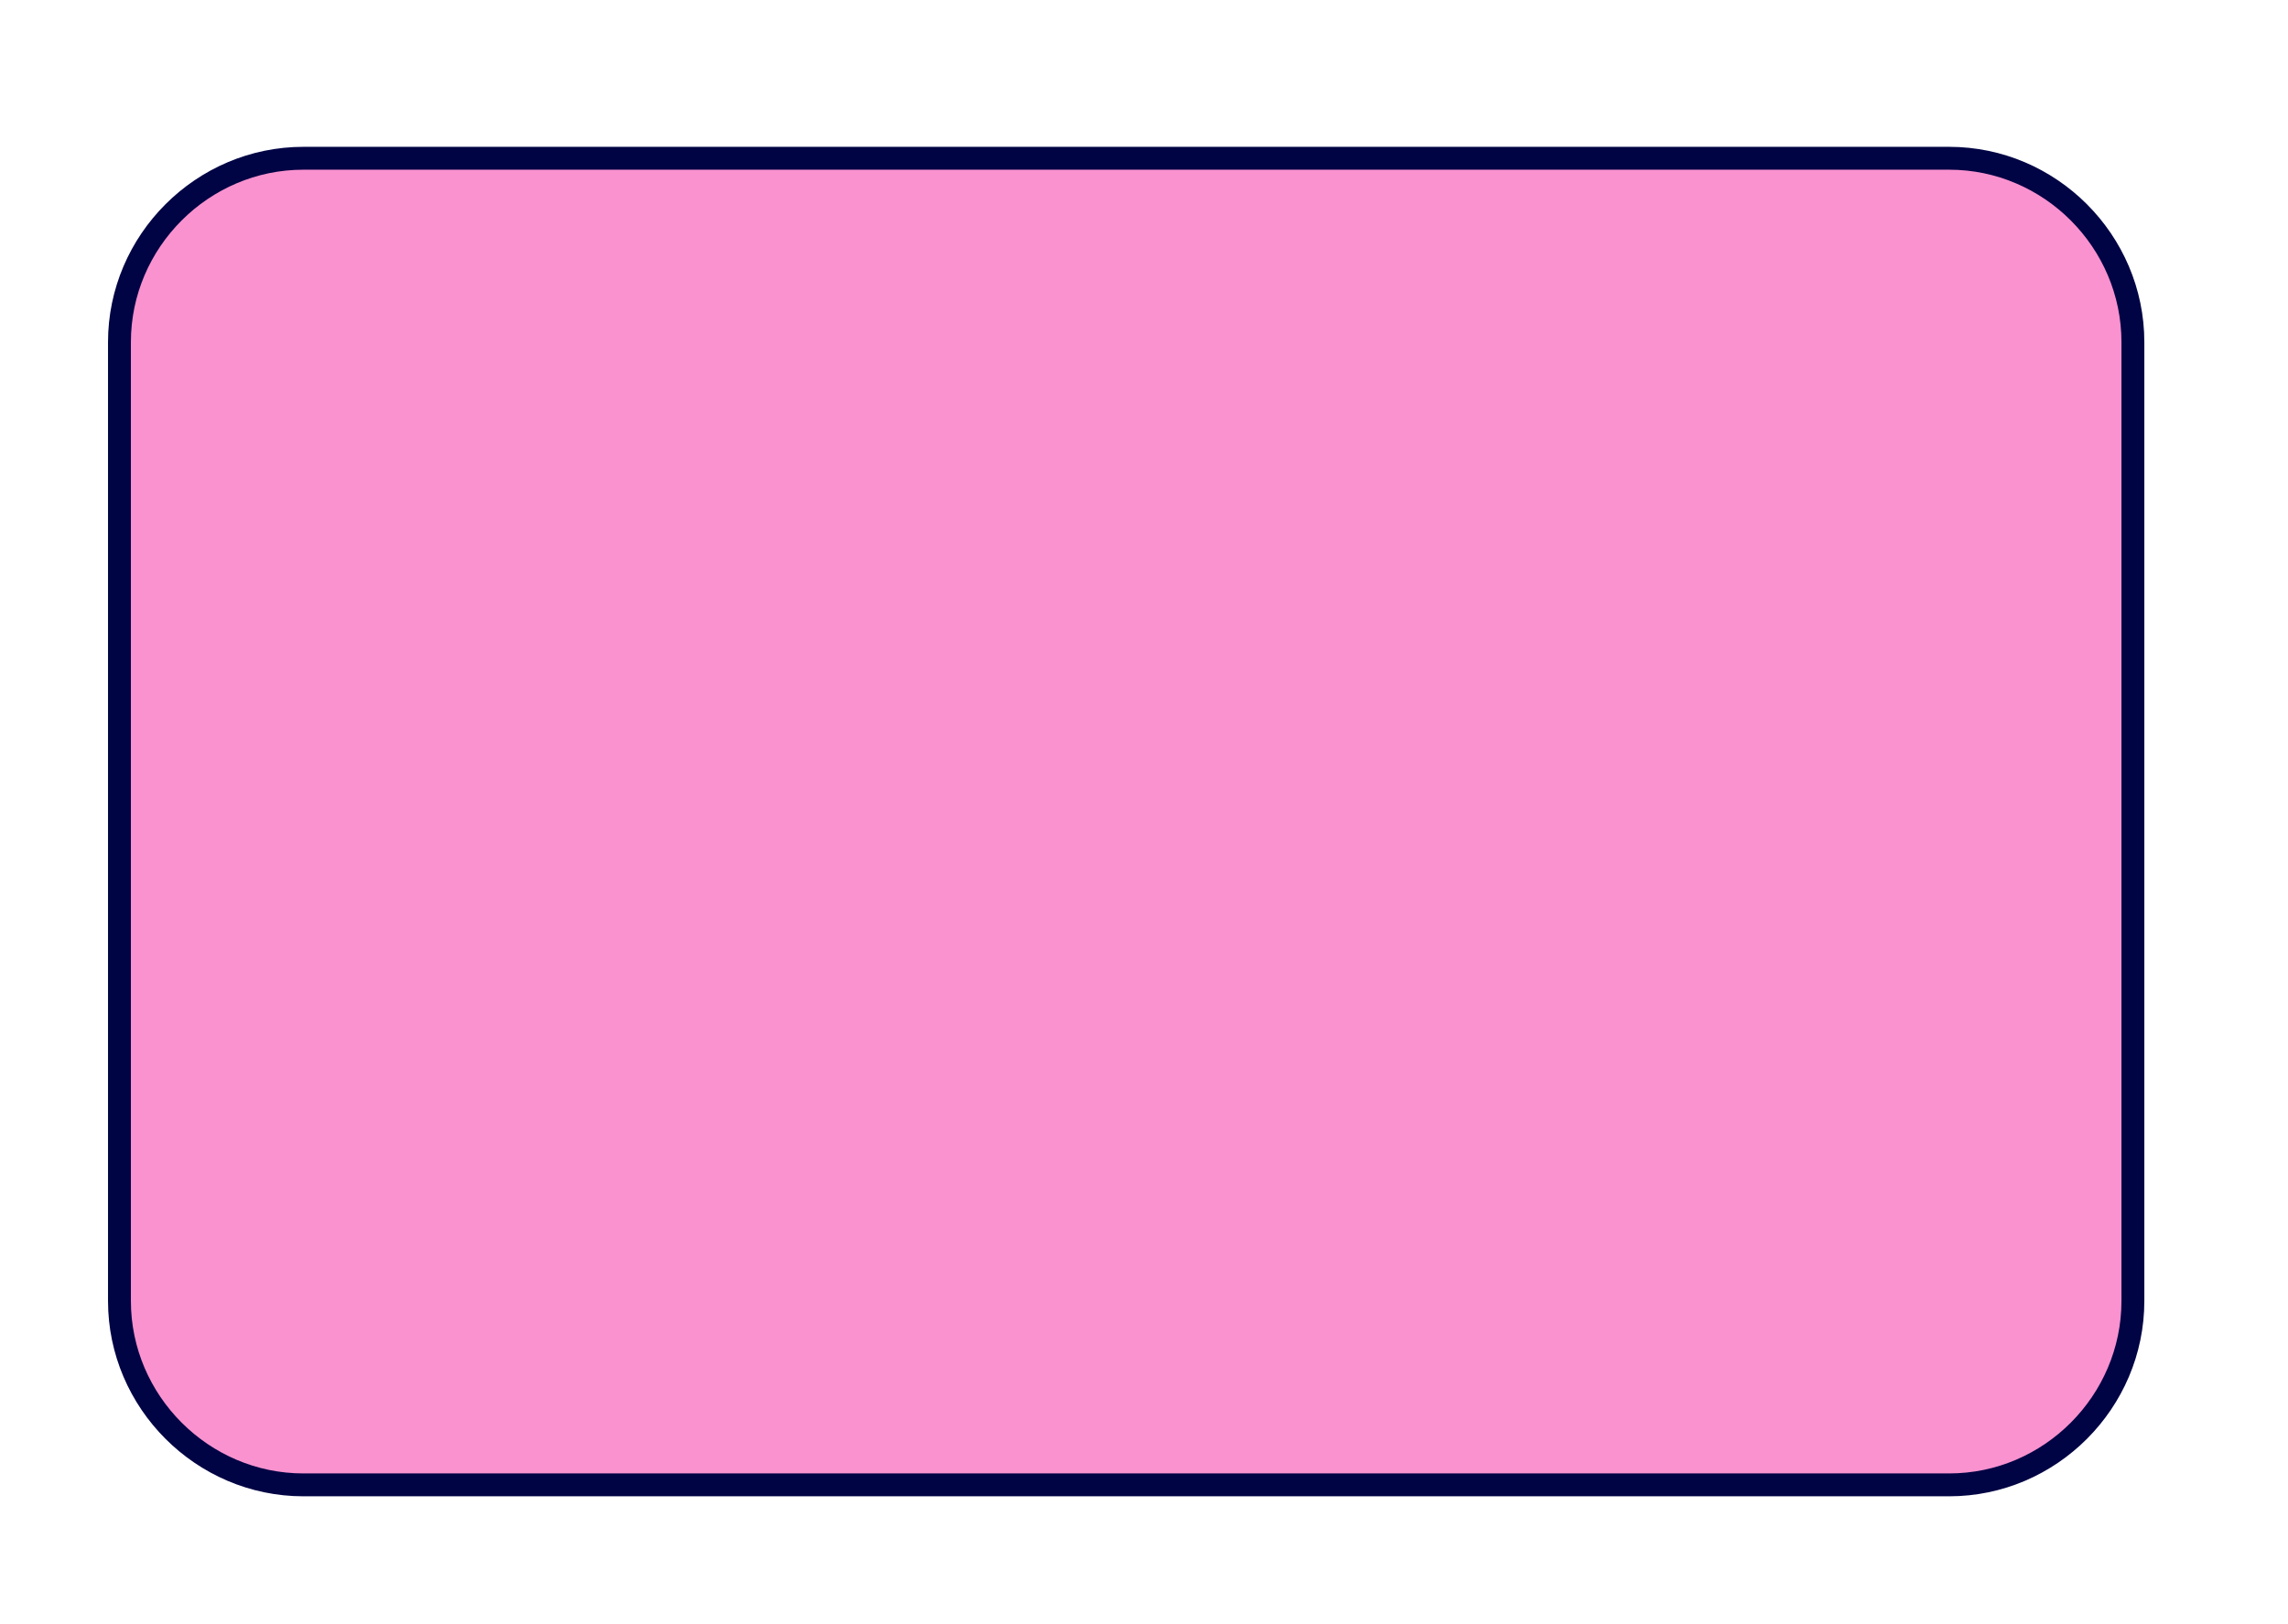 <?xml version="1.0" encoding="UTF-8" standalone="no"?>
<!DOCTYPE svg PUBLIC "-//W3C//DTD SVG 1.1//EN" "http://www.w3.org/Graphics/SVG/1.1/DTD/svg11.dtd">
<svg width="100%" height="100%" viewBox="0 0 100 71" version="1.1" xmlns="http://www.w3.org/2000/svg" xmlns:xlink="http://www.w3.org/1999/xlink" xml:space="preserve" xmlns:serif="http://www.serif.com/" style="fill-rule:evenodd;clip-rule:evenodd;stroke-linejoin:round;stroke-miterlimit:2;">
    <g transform="matrix(1,0,0,1,-0.779,-966.443)">
        <path d="M14.04,973.362C9.632,973.362 6,976.983 6,981.402L6,1023.32C6,1027.73 9.628,1031.36 14.04,1031.36L85.97,1031.36C90.382,1031.36 94,1027.73 94,1023.32L94,981.402C94,976.987 90.378,973.362 85.97,973.362L14.04,973.362Z" style="fill:rgb(250,146,207);stroke:rgb(0,4,68);stroke-width:1px;"/>
    </g>
</svg>
